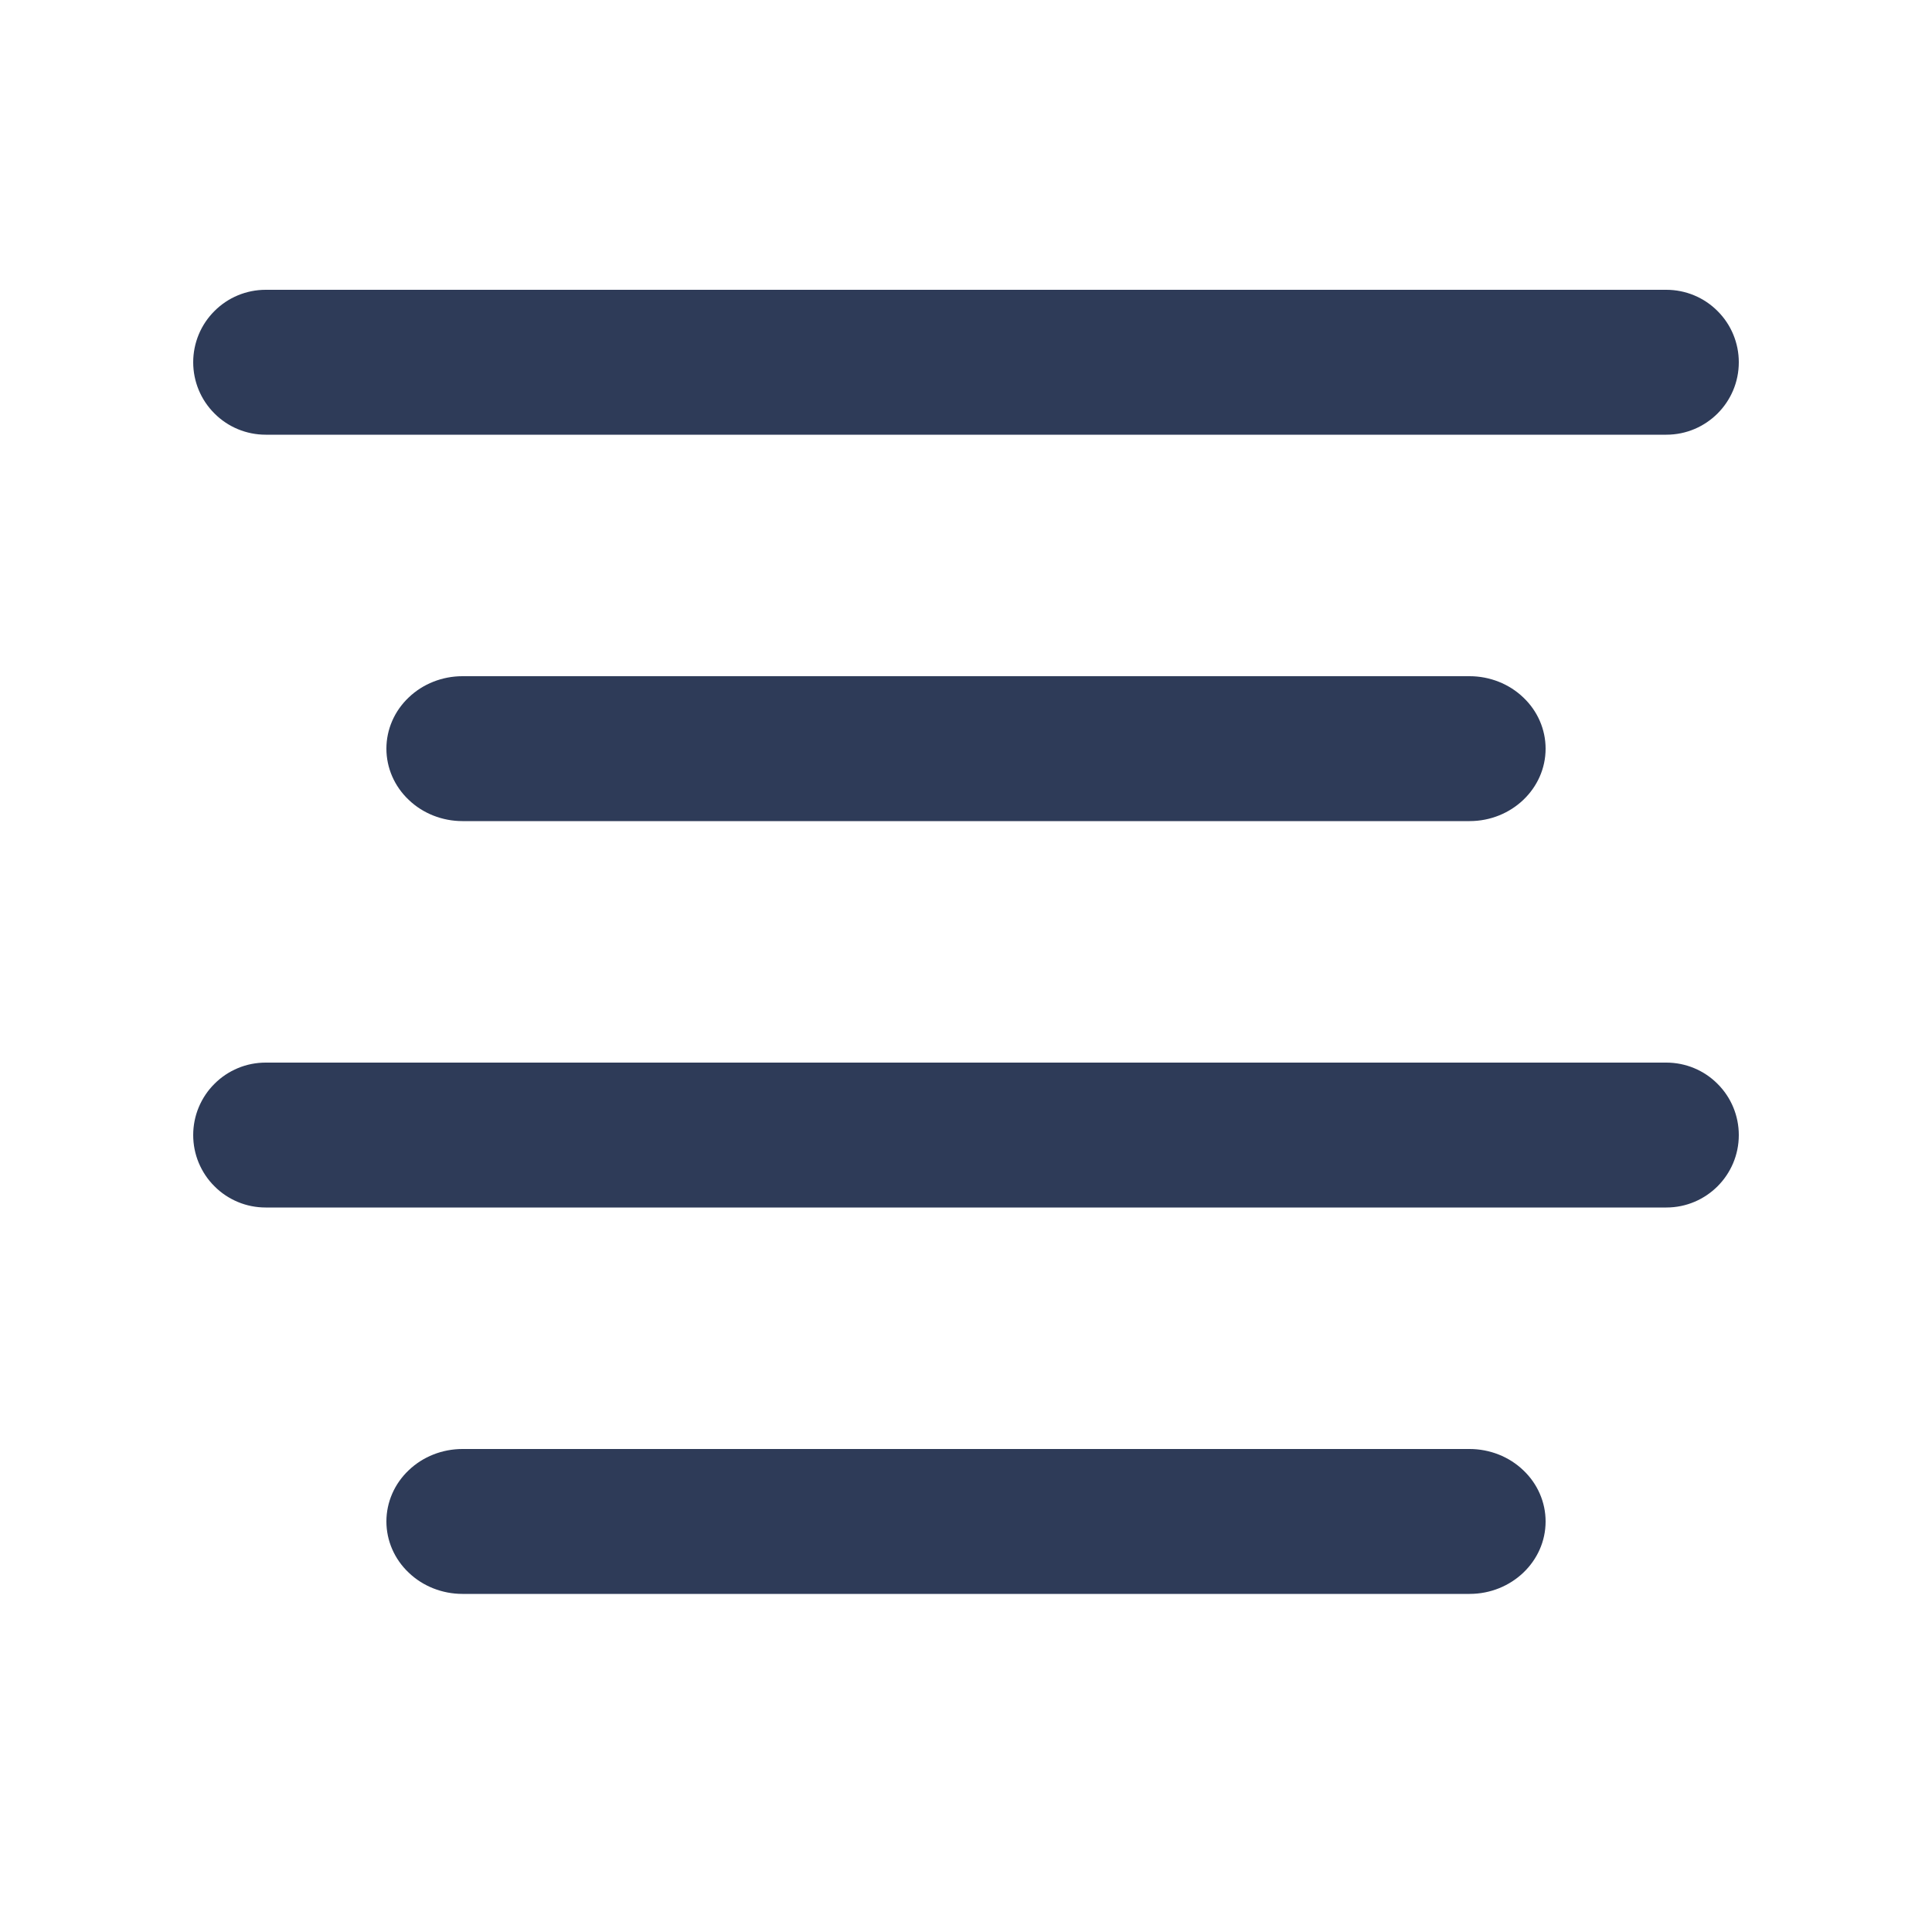 <svg width="20" height="20" viewBox="0 0 20 20" fill="none" xmlns="http://www.w3.org/2000/svg">
<path d="M17.25 4.5C17.664 4.5 18 4.164 18 3.75C18 3.551 17.921 3.36 17.78 3.22C17.64 3.079 17.449 3 17.25 3H2.75C2.551 3 2.36 3.079 2.22 3.22C2.079 3.36 2 3.551 2 3.75C2 3.949 2.079 4.14 2.22 4.28C2.36 4.421 2.551 4.5 2.75 4.5H17.25Z" fill="#2E3B58"/>
<path d="M15.213 8.5C15.647 8.5 16 8.164 16 7.75C16 7.551 15.917 7.36 15.769 7.22C15.622 7.079 15.421 7 15.213 7H4.787C4.579 7 4.378 7.079 4.231 7.22C4.083 7.36 4 7.551 4 7.75C4 7.949 4.083 8.14 4.231 8.28C4.378 8.421 4.579 8.5 4.787 8.5H15.213Z" fill="#2E3B58"/>
<path d="M17.25 12.5C17.664 12.5 18 12.164 18 11.75C18 11.551 17.921 11.36 17.78 11.22C17.64 11.079 17.449 11 17.25 11H2.75C2.652 11 2.554 11.019 2.463 11.057C2.372 11.095 2.289 11.15 2.22 11.22C2.15 11.289 2.095 11.372 2.057 11.463C2.019 11.554 2 11.652 2 11.75C2 11.848 2.019 11.946 2.057 12.037C2.095 12.128 2.15 12.211 2.22 12.28C2.289 12.35 2.372 12.405 2.463 12.443C2.554 12.481 2.652 12.5 2.75 12.5H17.25Z" fill="#2E3B58"/>
<path d="M15.213 16.5C15.647 16.5 16 16.164 16 15.75C16 15.551 15.917 15.36 15.769 15.22C15.622 15.079 15.421 15 15.213 15H4.787C4.579 15 4.378 15.079 4.231 15.22C4.083 15.36 4 15.551 4 15.75C4 15.949 4.083 16.14 4.231 16.28C4.378 16.421 4.579 16.5 4.787 16.5H15.213Z" fill="#2E3B58"/>
</svg>
